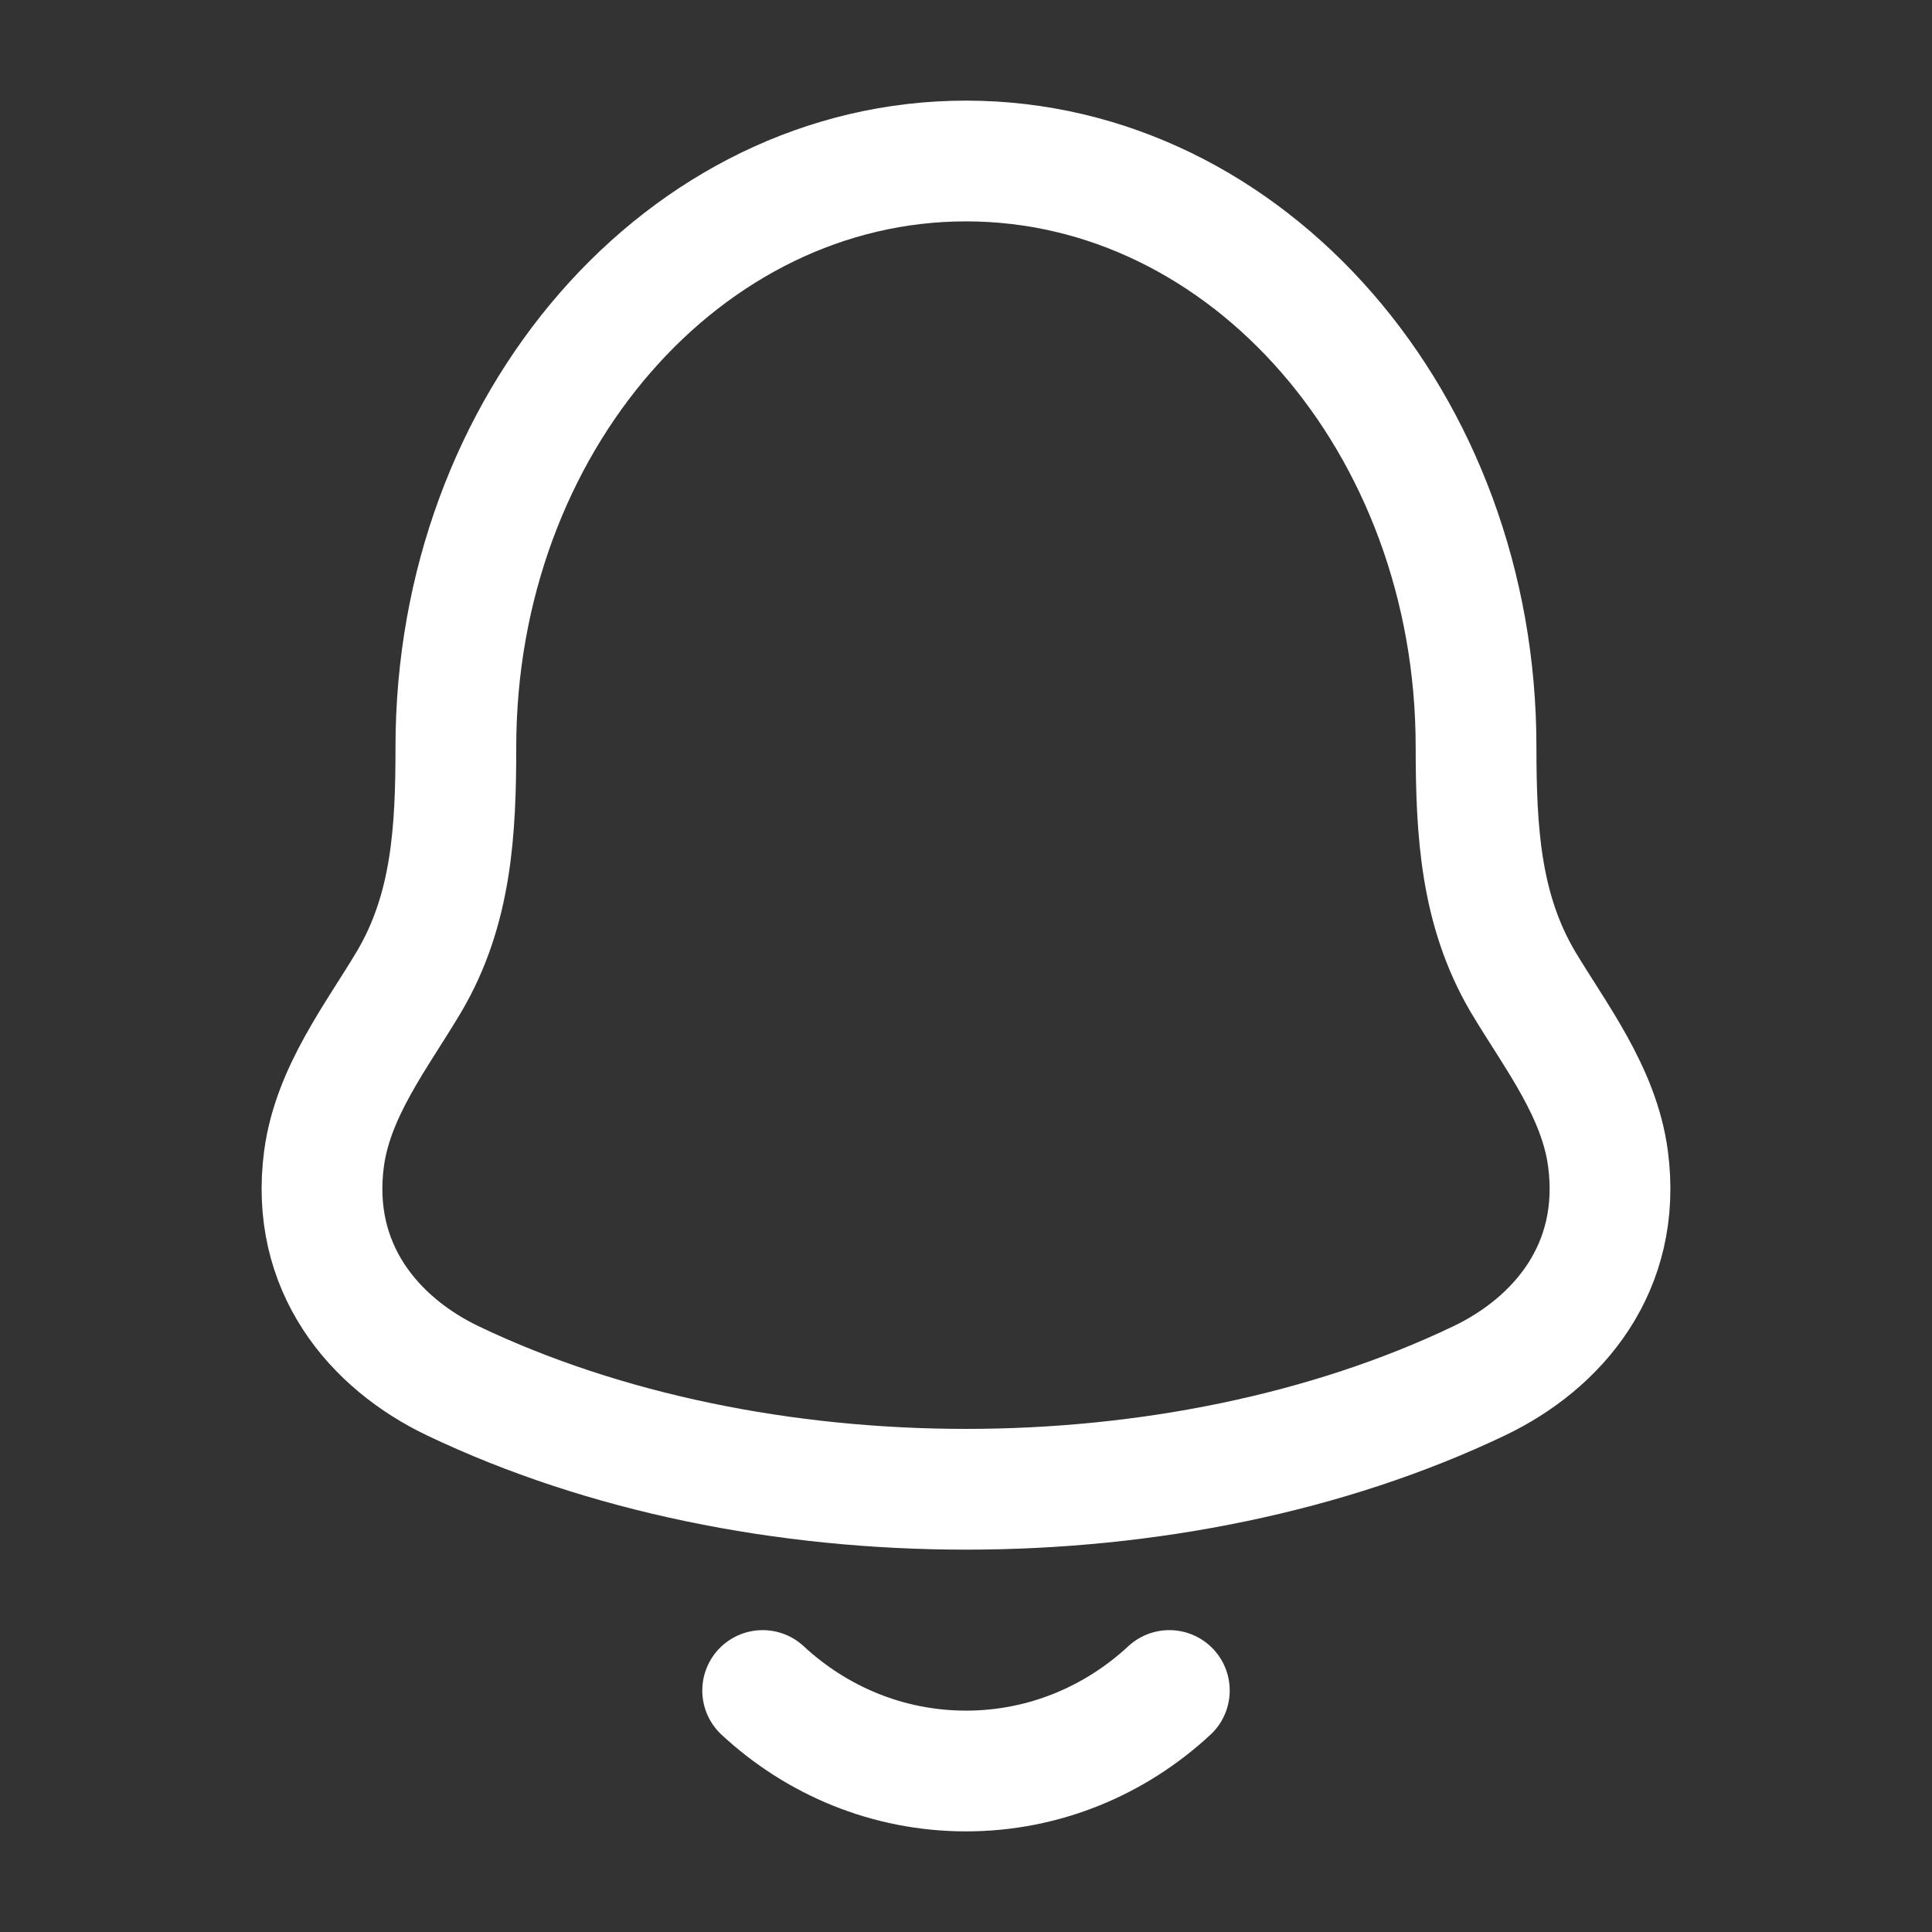 <svg width="24" height="24" viewBox="0 0 24 24" fill="none" xmlns="http://www.w3.org/2000/svg">
<rect x="0" y="0" width="24" height="24" fill="#333333" stroke="none"/>
<path d="M9.474 21C10.144 21.622 11.03 22 12 22C12.97 22 13.856 21.622 14.526 21M4.025 14.394C3.846 15.747 4.647 16.686 5.627 17.154C9.385 18.949 14.615 18.949 18.373 17.154C19.353 16.686 20.154 15.747 19.975 14.394C19.865 13.562 19.32 12.87 18.917 12.194C18.389 11.297 18.337 10.32 18.336 9.279C18.337 5.26 15.501 2 12 2C8.499 2 5.663 5.26 5.663 9.28C5.663 10.32 5.611 11.298 5.082 12.194C4.68 12.87 4.136 13.562 4.025 14.394Z" stroke="white" stroke-width="1.5" stroke-linecap="round" stroke-linejoin="round"/>
</svg>
